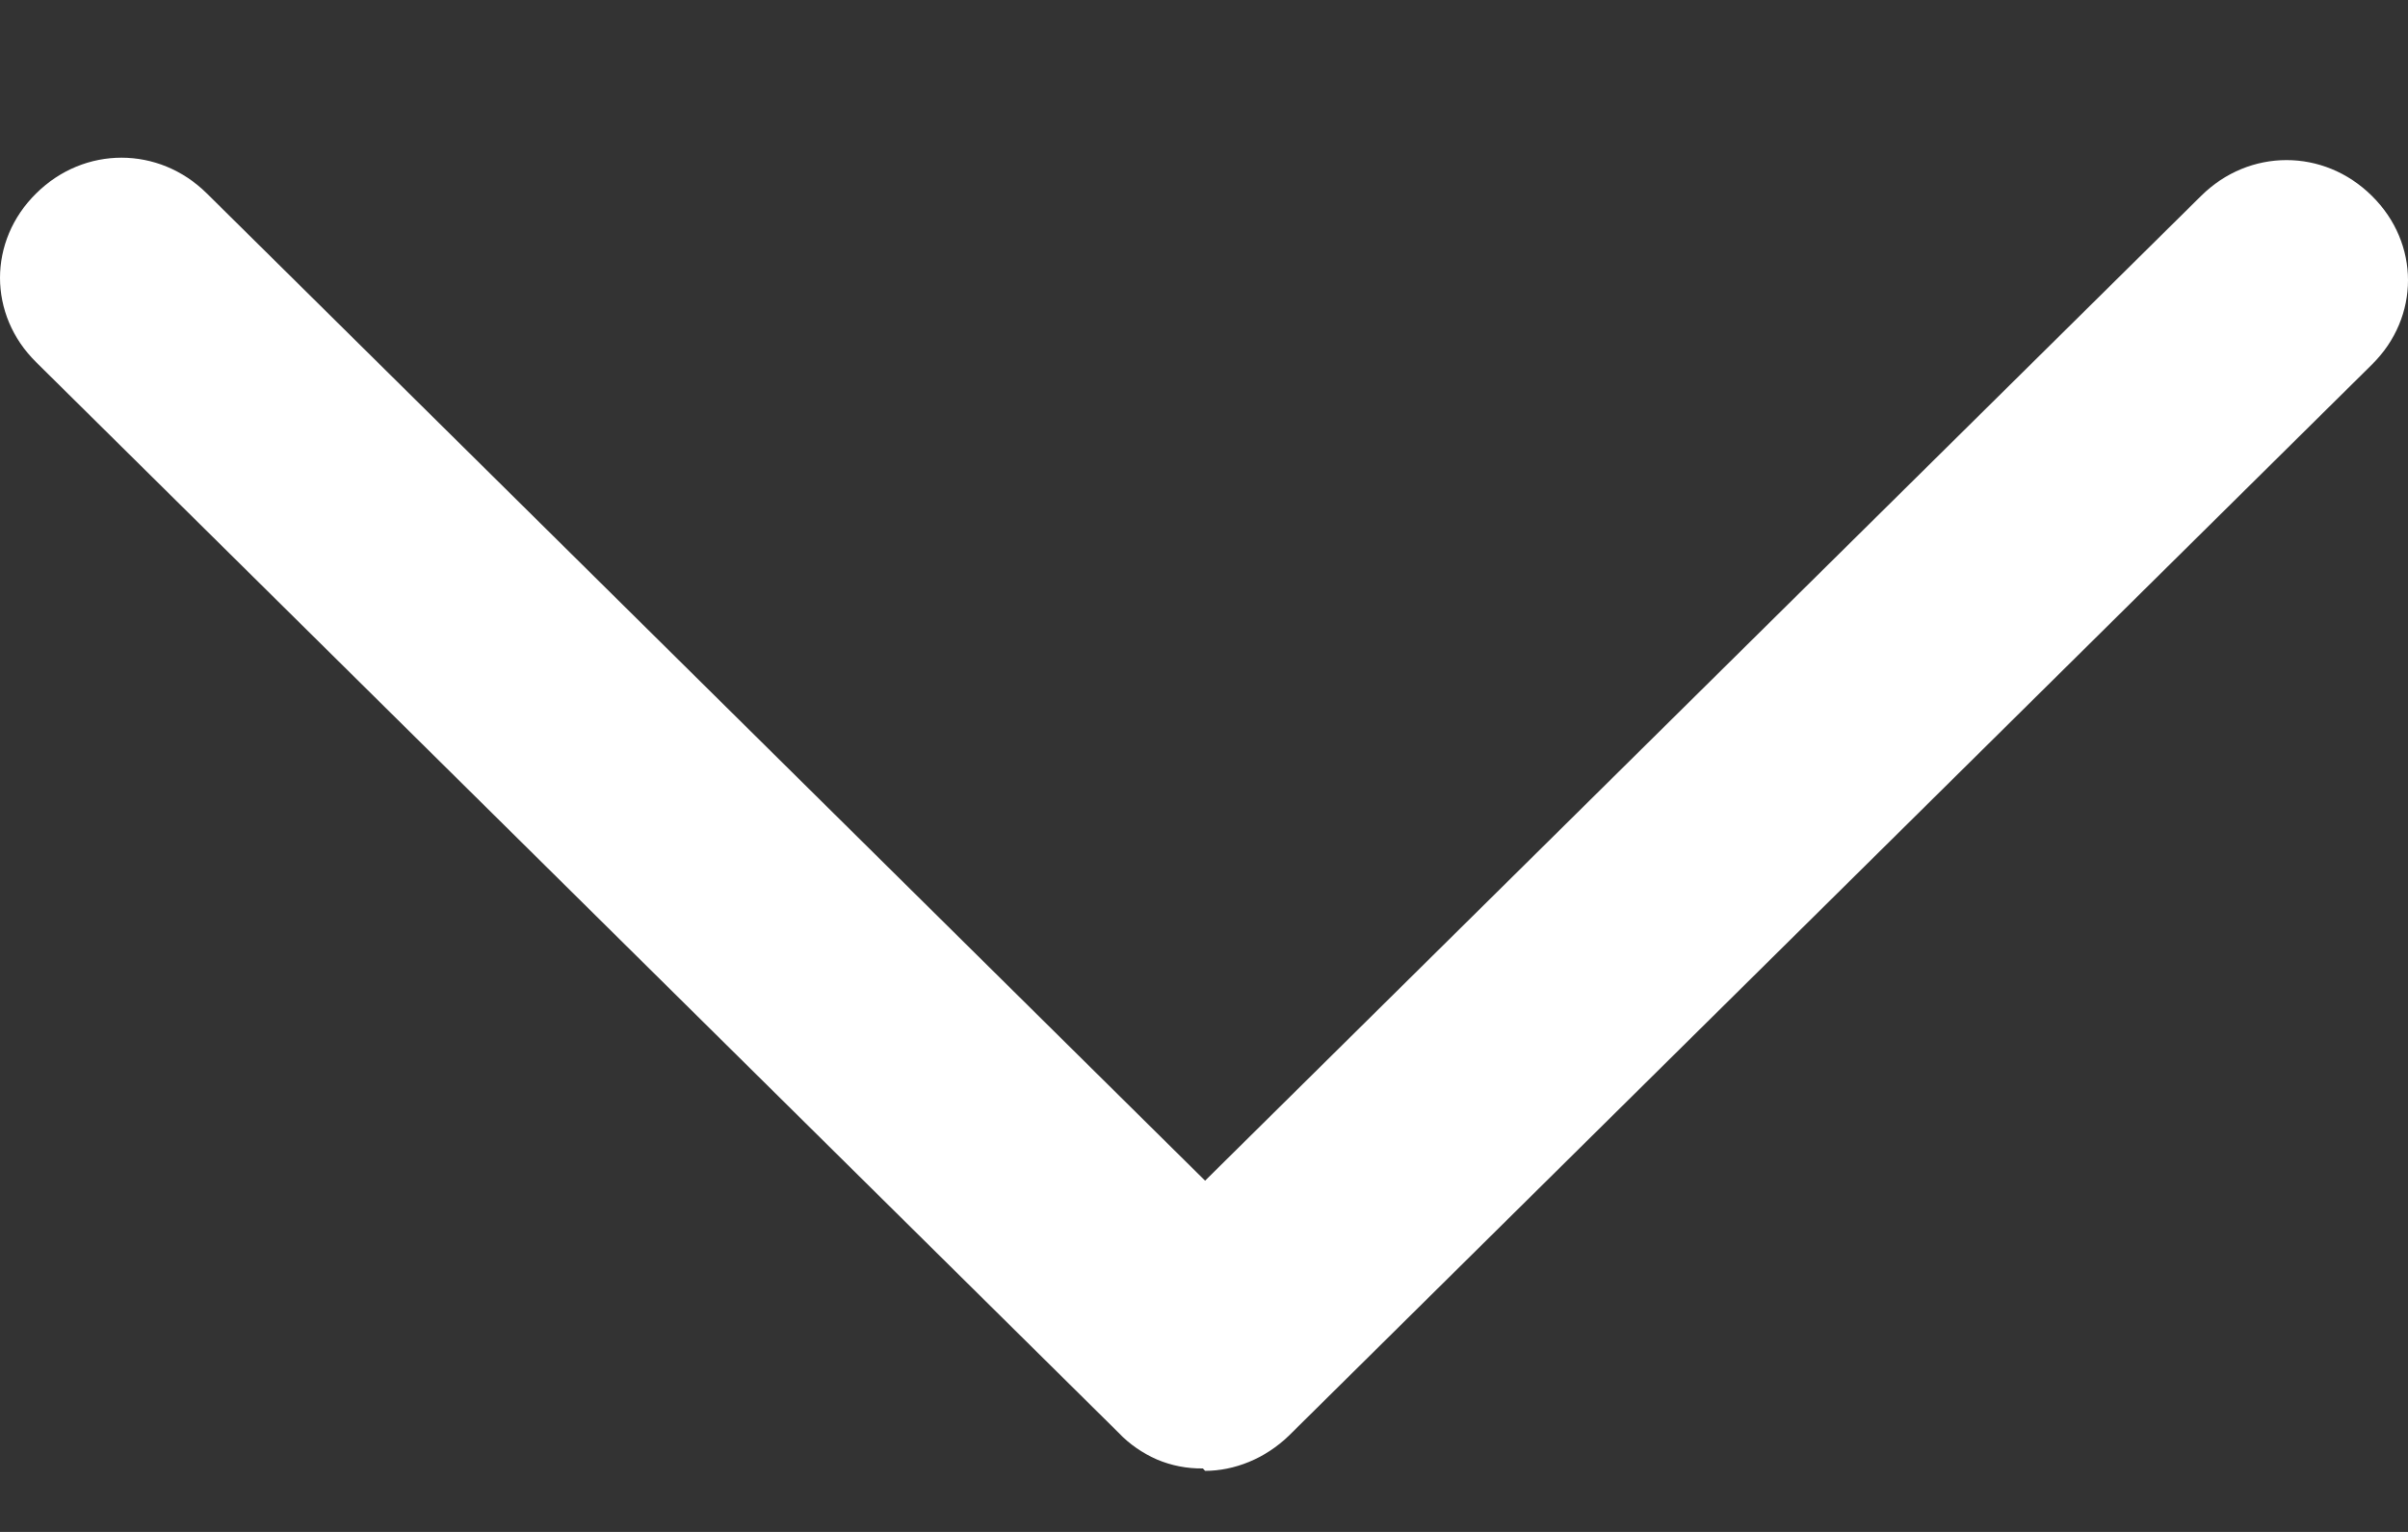 <svg width="11" height="7" viewBox="0 0 11 7" fill="none" xmlns="http://www.w3.org/2000/svg">
<rect x="0" y="0" width="11" height="7" fill="#333333" stroke="none"/>
<path d="M5.495 6.71C5.422 6.711 5.351 6.697 5.285 6.669C5.219 6.64 5.159 6.599 5.11 6.547L0.165 1.655C-0.055 1.438 -0.055 1.101 0.165 0.884C0.385 0.666 0.725 0.666 0.945 0.884L5.505 5.395L10.055 0.895C10.275 0.677 10.615 0.677 10.835 0.895C11.055 1.112 11.055 1.449 10.835 1.666L5.89 6.558C5.78 6.666 5.637 6.721 5.505 6.721L5.495 6.71Z" fill="white"/>
</svg>
